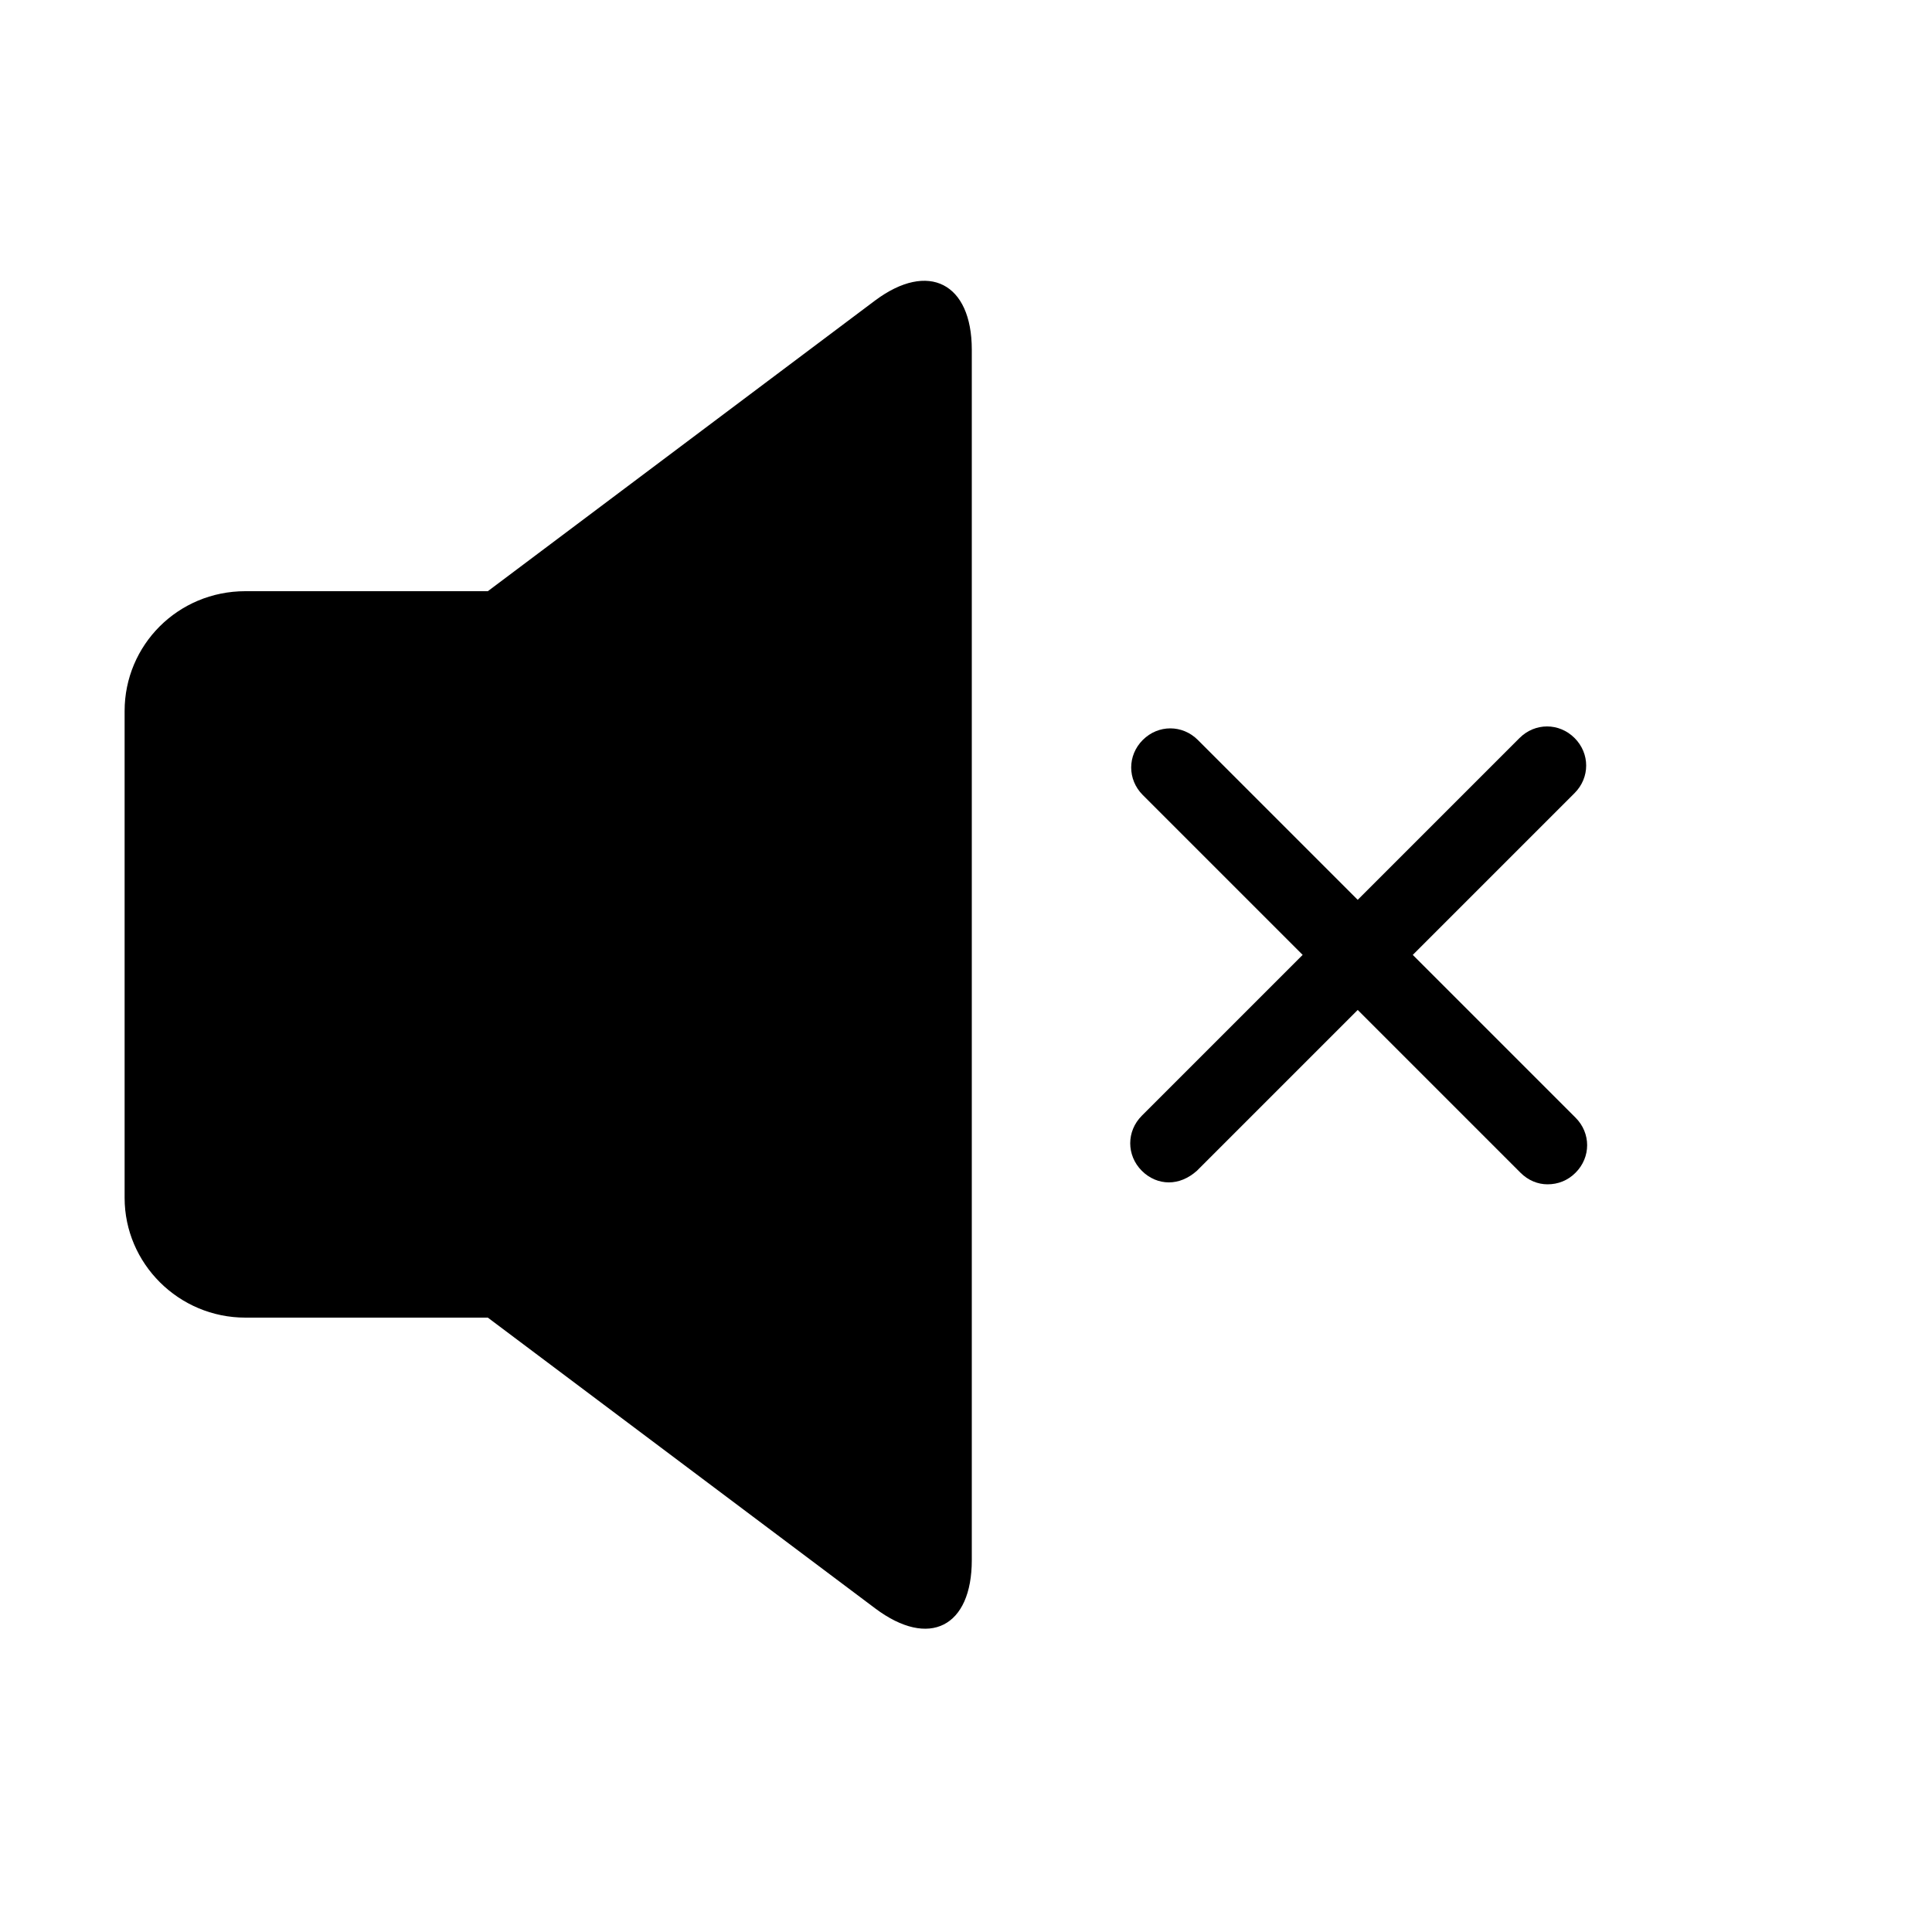 <?xml version="1.0" standalone="no"?><!DOCTYPE svg PUBLIC "-//W3C//DTD SVG 1.1//EN" "http://www.w3.org/Graphics/SVG/1.1/DTD/svg11.dtd"><svg t="1599249467814" class="icon" viewBox="0 0 1024 1024" version="1.1" xmlns="http://www.w3.org/2000/svg" p-id="2269" xmlns:xlink="http://www.w3.org/1999/xlink" width="200" height="200"><defs><style type="text/css"></style></defs><path d="M463.872 159.232L258.56 313.344H130.048c-35.84 0-64 28.672-64 63.488V634.88c0 34.816 28.672 63.488 64 63.488h128.512l205.312 154.112c28.672 21.504 51.2 9.728 51.2-25.6V185.344c0-35.328-23.04-47.104-51.2-26.112zM619.52 626.688c-5.12 0-10.24-2.048-14.336-6.144-8.192-8.192-8.192-20.992 0-29.184l200.192-200.192c8.192-8.192 20.992-8.192 29.184 0 8.192 8.192 8.192 20.992 0 29.184l-200.192 200.192c-4.608 4.096-9.728 6.144-14.848 6.144z" p-id="2270"></path><path d="M820.224 627.712c-5.12 0-10.24-2.048-14.336-6.144l-200.192-200.192c-8.192-8.192-8.192-20.992 0-29.184 8.192-8.192 20.992-8.192 29.184 0l200.192 200.192c8.192 8.192 8.192 20.992 0 29.184-4.096 4.096-9.216 6.144-14.848 6.144z" p-id="2271"></path></svg>